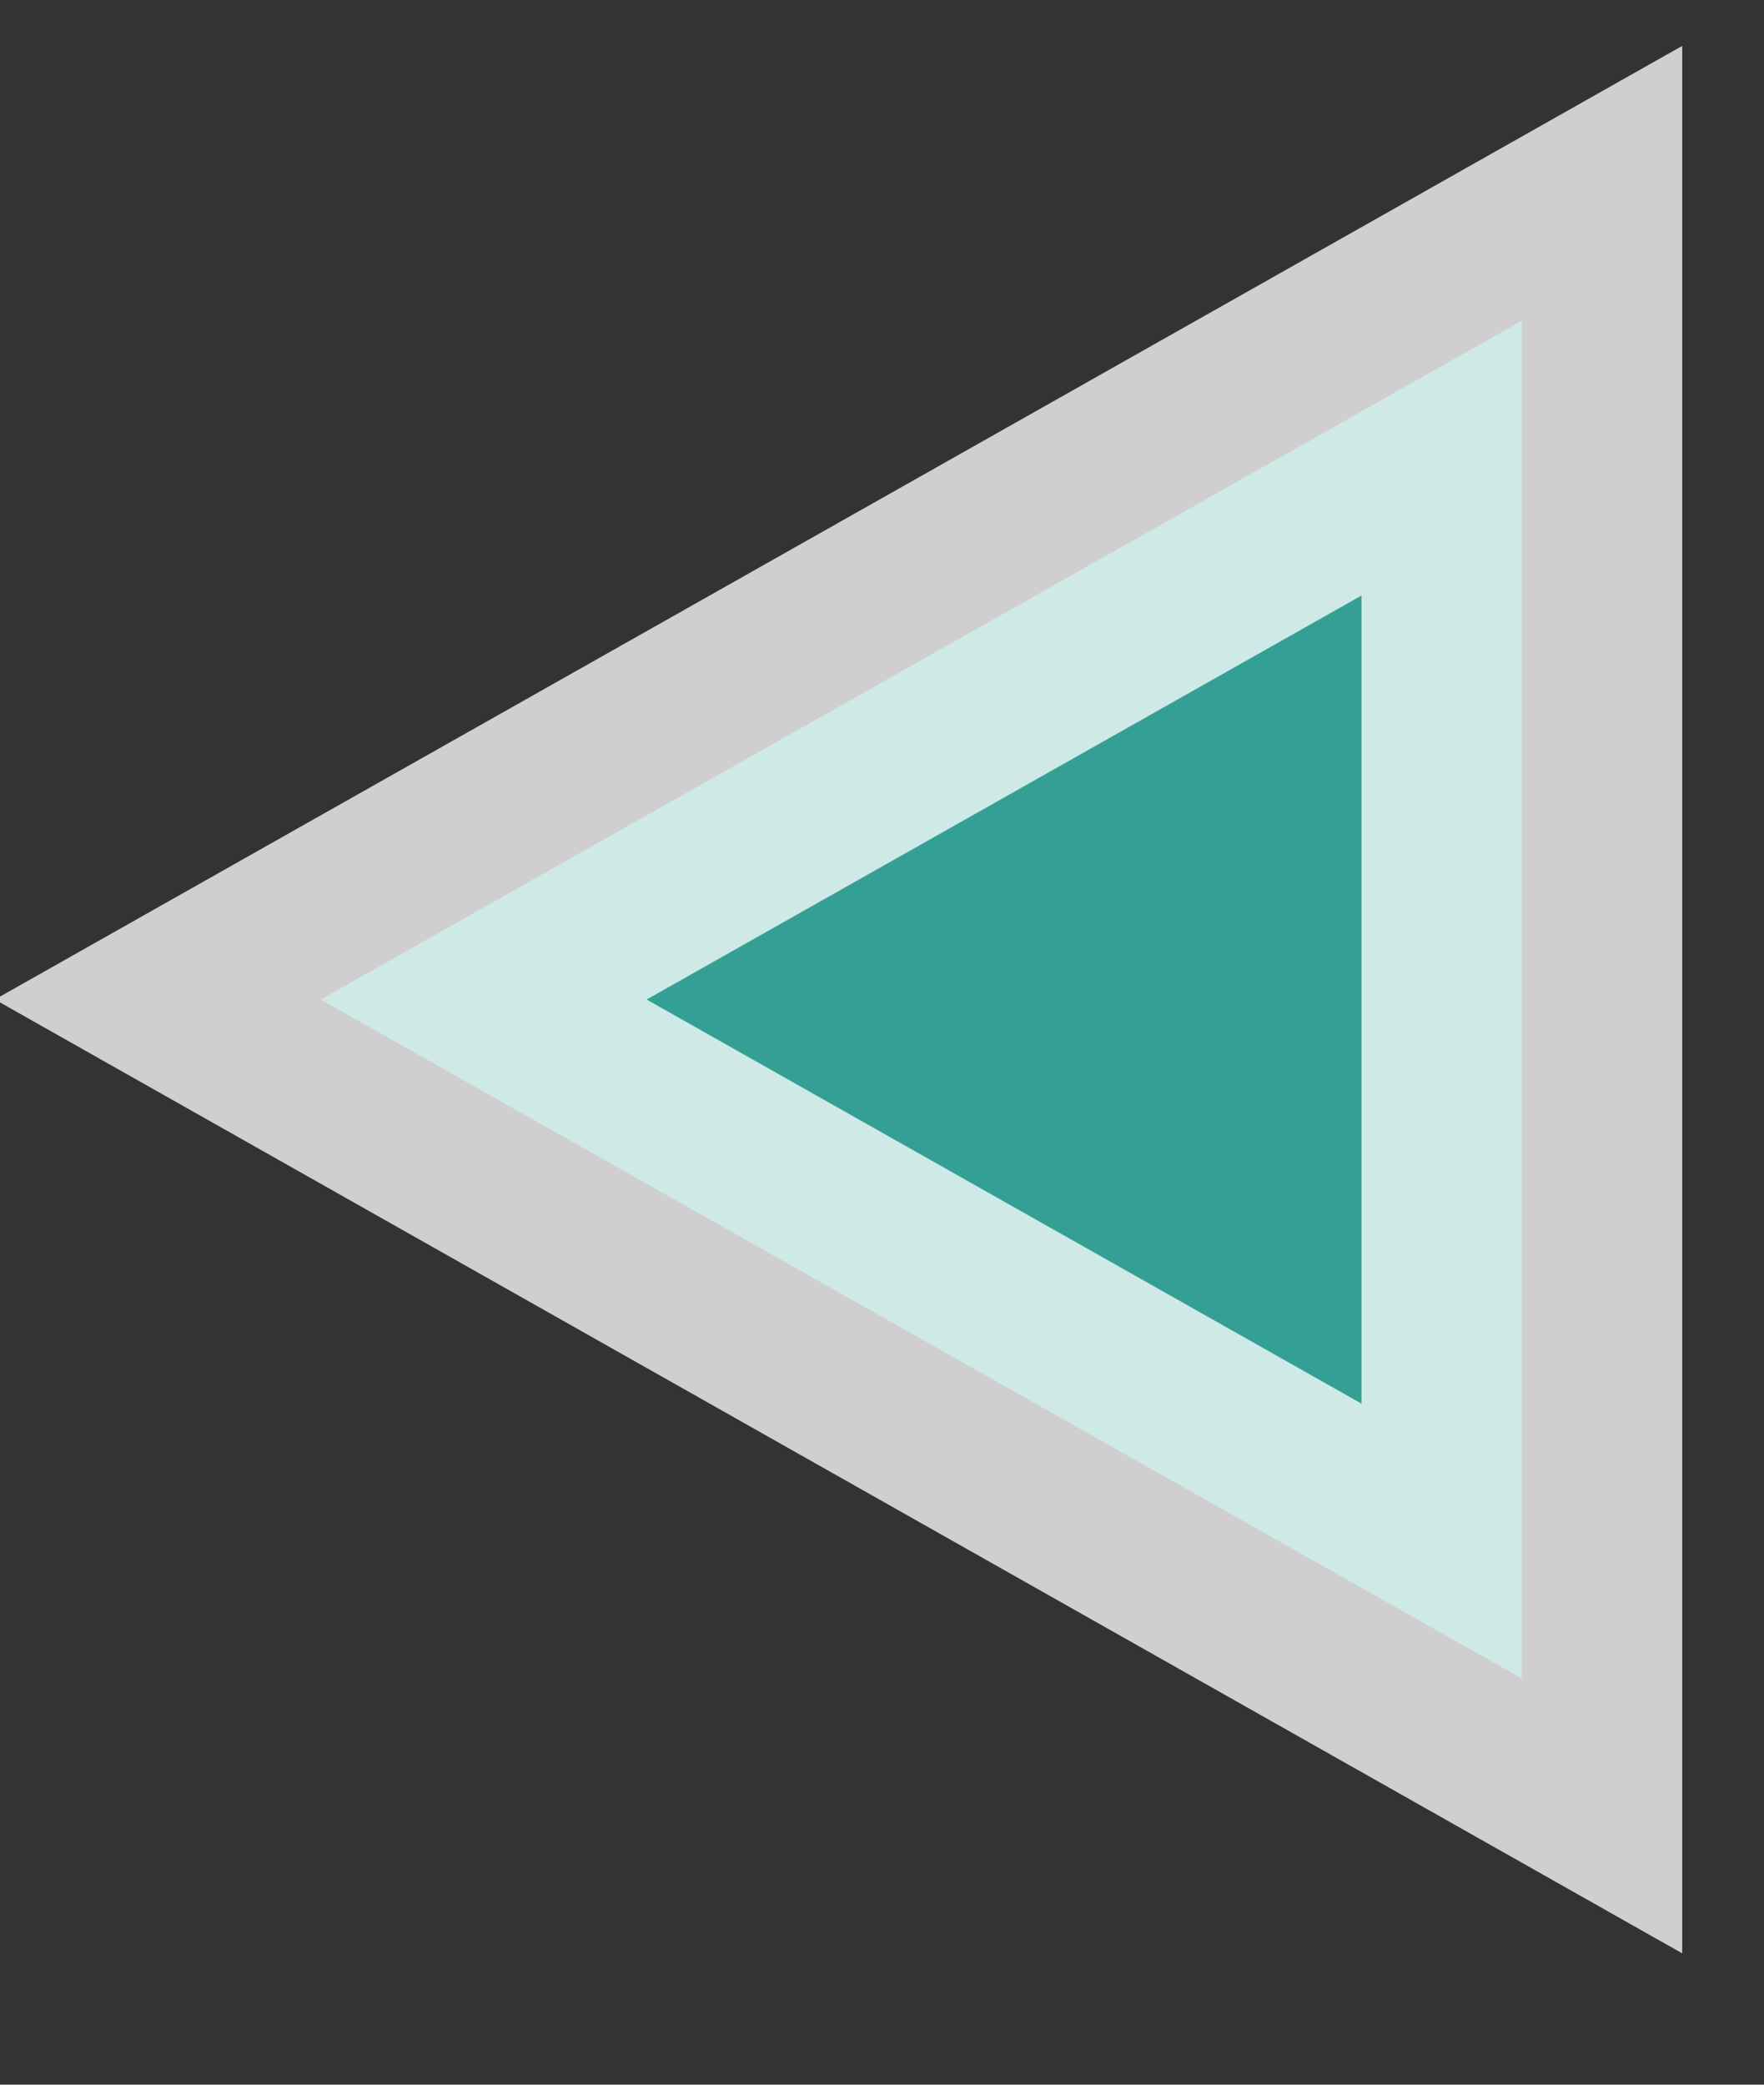 <svg width="11" height="13" viewBox="0 0 11 13" xmlns="http://www.w3.org/2000/svg"><rect x="0" y="0" width="11" height="13" fill="#333333" stroke="none"/><title>Triangle Copy 6</title><path d="M2 6.233L9.49 2v8.467z" fill="#35C1B3" stroke="#FFF" stroke-width="2" fill-rule="evenodd" opacity=".765"/></svg>